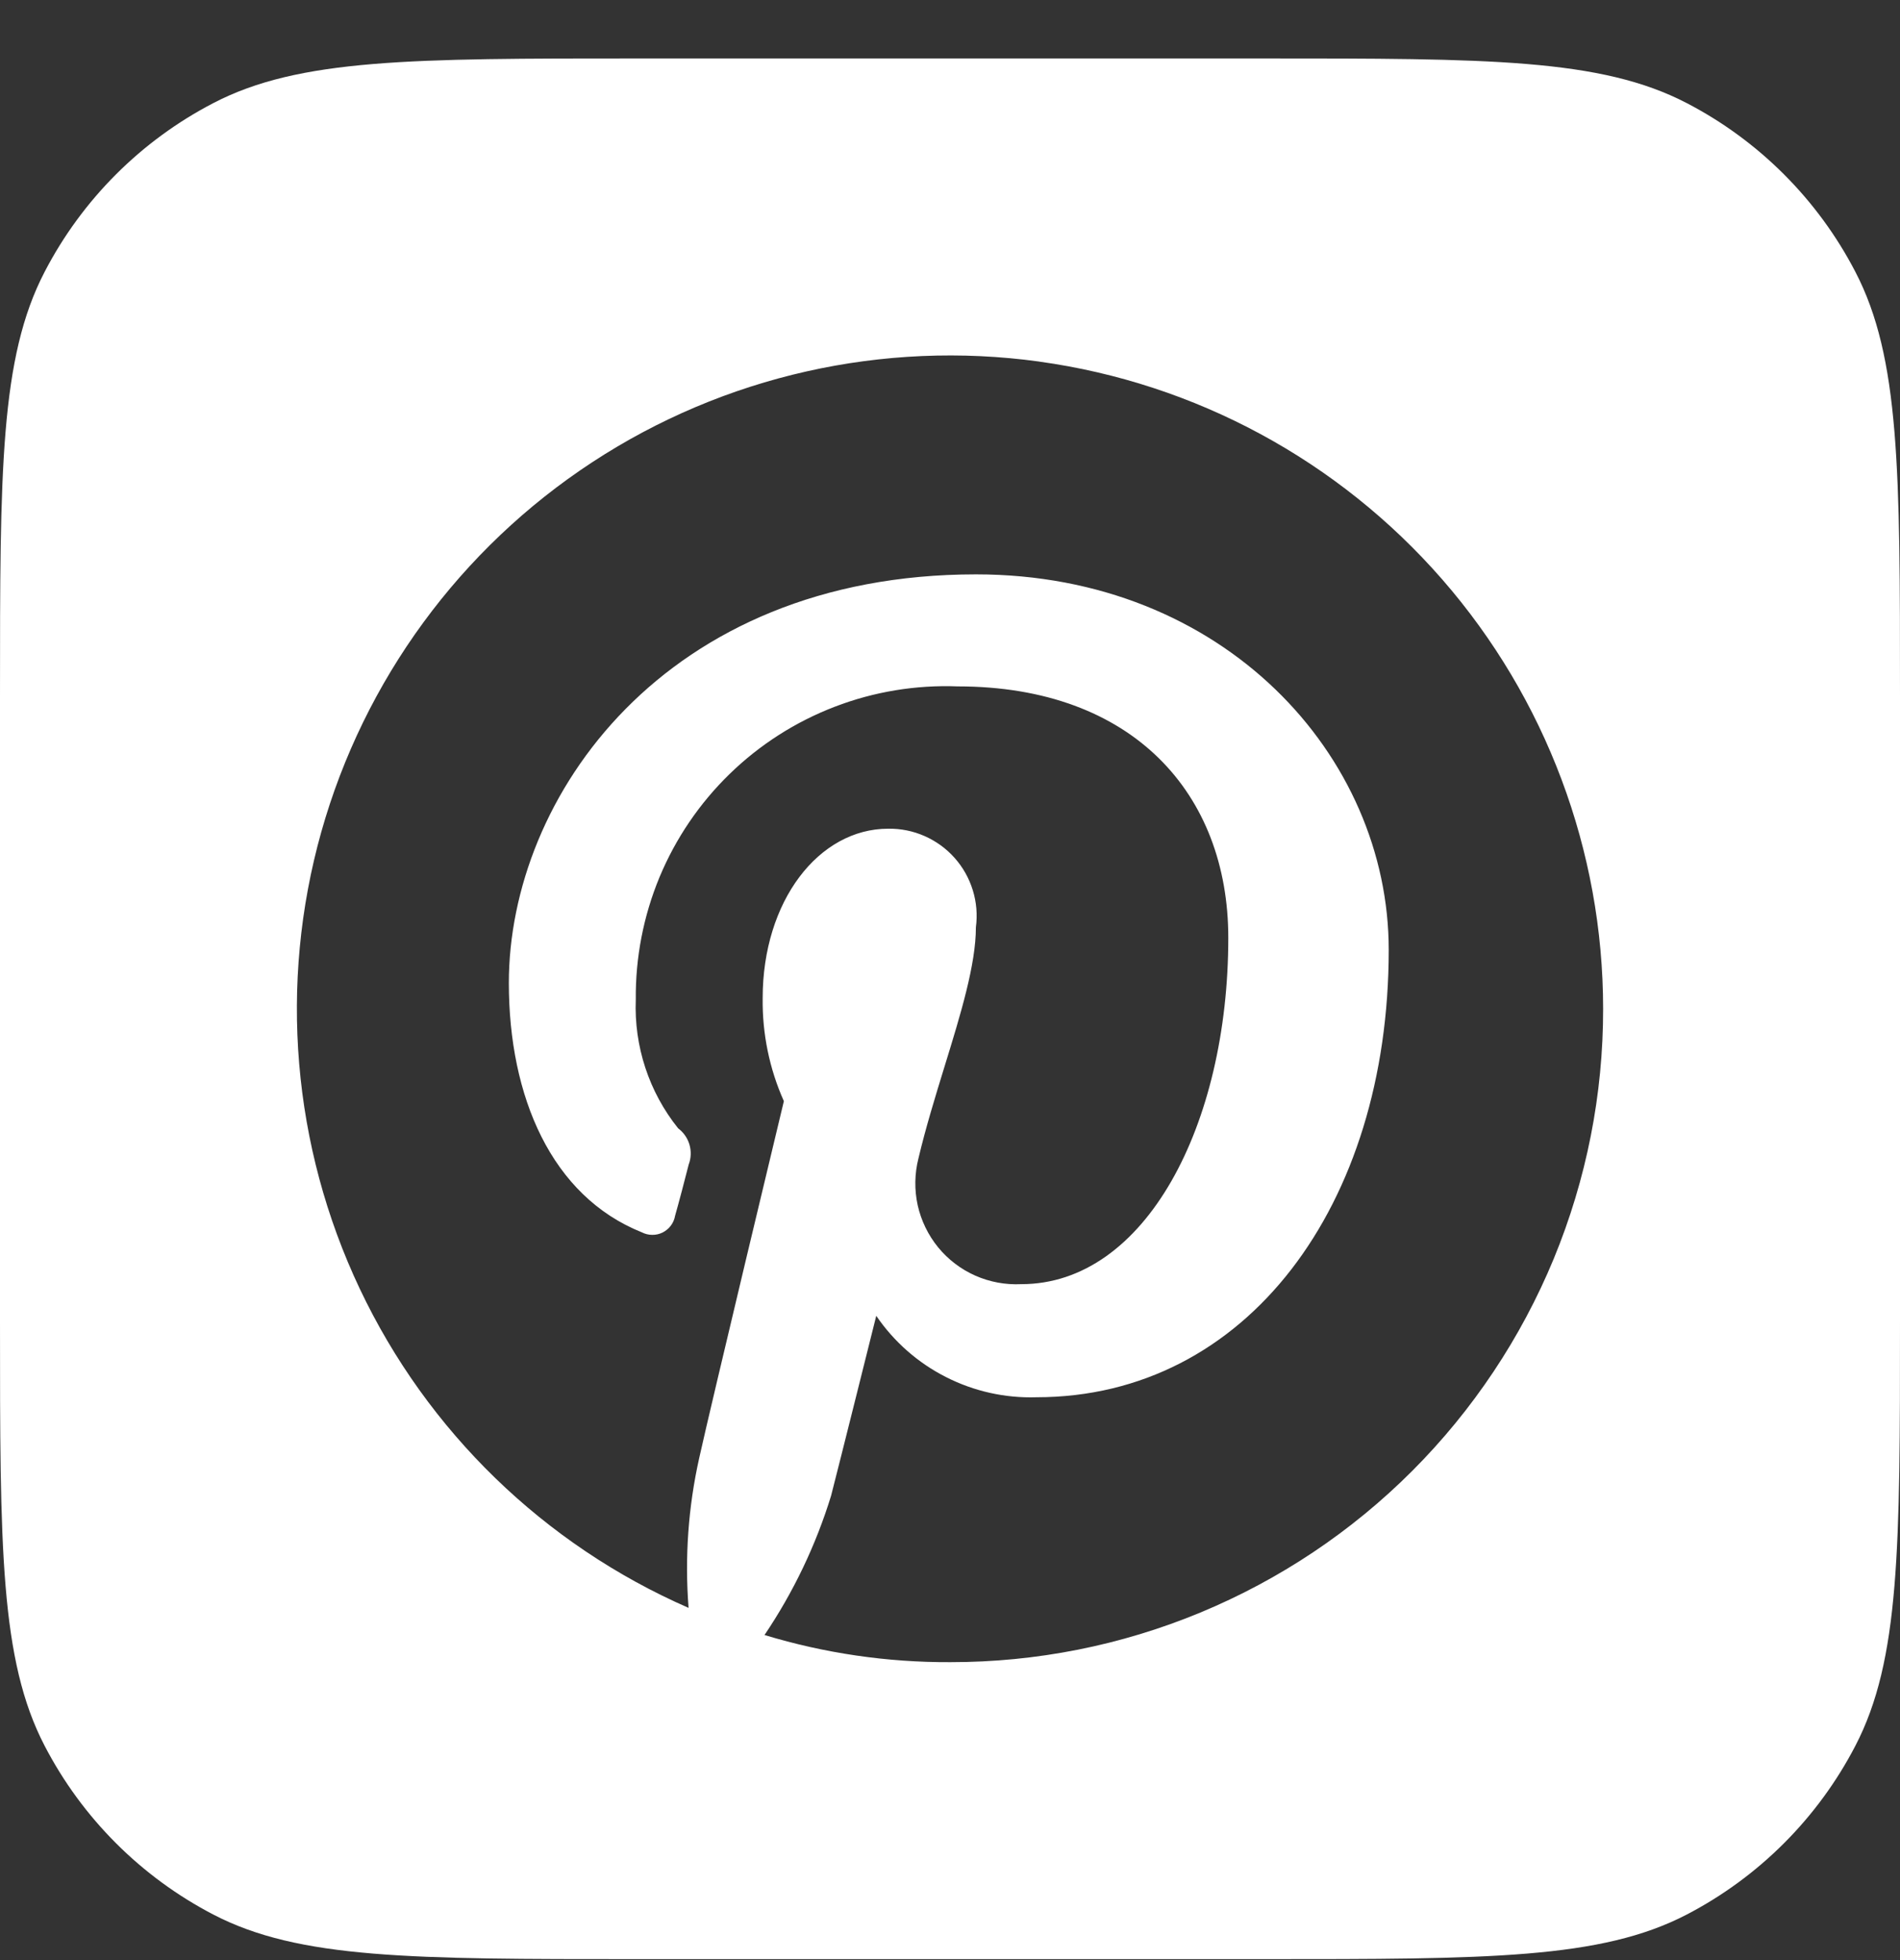 <svg width="32" height="33" viewBox="0 0 32 33" fill="none" xmlns="http://www.w3.org/2000/svg">
<rect x="0" y="0" width="32" height="33" fill="#333333" stroke="none"/>
<g clip-path="url(#clip0_2586_1042)">
<path fill-rule="evenodd" clip-rule="evenodd" d="M0.751 4.578C0 6.023 0 7.921 0 11.718V22.251C0 26.048 0 27.946 0.751 29.391C1.383 30.608 2.376 31.601 3.594 32.234C5.038 32.984 6.937 32.984 10.733 32.984H21.267C25.063 32.984 26.962 32.984 28.407 32.234C29.624 31.601 30.617 30.608 31.249 29.391C32 27.946 32 26.048 32 22.251V11.718C32 7.921 32 6.023 31.249 4.578C30.617 3.36 29.624 2.367 28.407 1.735C26.962 0.984 25.063 0.984 21.267 0.984H10.733C6.937 0.984 5.038 0.984 3.594 1.735C2.376 2.367 1.383 3.36 0.751 4.578ZM9.973 7.783C12.195 6.327 14.869 5.725 17.501 6.087L17.503 6.088C20.134 6.451 22.545 7.754 24.291 9.756C26.036 11.758 26.999 14.325 27 16.981C27.002 18.426 26.719 19.857 26.168 21.193C25.616 22.528 24.806 23.742 23.785 24.764C22.764 25.786 21.551 26.596 20.216 27.149C18.882 27.702 17.451 27.985 16.006 27.984C14.946 27.989 13.891 27.835 12.876 27.527C13.363 26.805 13.741 26.015 13.997 25.183C14.122 24.701 14.758 22.153 14.758 22.153C15.056 22.59 15.46 22.945 15.932 23.184C16.404 23.424 16.928 23.541 17.457 23.524C20.995 23.524 23.389 20.291 23.389 15.991C23.389 12.724 20.613 9.67 16.438 9.67C11.192 9.67 8.57 13.418 8.57 16.55C8.57 18.463 9.287 20.138 10.809 20.747C10.864 20.775 10.924 20.79 10.985 20.79C11.046 20.791 11.106 20.777 11.161 20.75C11.215 20.722 11.262 20.683 11.299 20.634C11.335 20.585 11.36 20.528 11.37 20.468C11.421 20.291 11.549 19.808 11.599 19.606C11.64 19.499 11.644 19.381 11.612 19.271C11.58 19.161 11.513 19.065 11.421 18.996C10.93 18.384 10.677 17.614 10.708 16.829C10.701 16.122 10.837 15.421 11.108 14.767C11.38 14.114 11.782 13.523 12.289 13.03C12.796 12.537 13.398 12.152 14.058 11.899C14.719 11.645 15.424 11.529 16.13 11.556C19.085 11.556 20.687 13.369 20.687 15.789C20.687 18.946 19.288 21.62 17.201 21.62C16.935 21.633 16.67 21.584 16.427 21.477C16.183 21.369 15.969 21.206 15.8 21C15.632 20.794 15.514 20.551 15.456 20.292C15.399 20.032 15.403 19.762 15.468 19.505C15.589 18.992 15.751 18.467 15.907 17.959C16.18 17.074 16.436 16.24 16.436 15.611C16.464 15.402 16.446 15.189 16.384 14.988C16.322 14.787 16.218 14.601 16.078 14.444C15.938 14.286 15.765 14.161 15.572 14.076C15.38 13.991 15.171 13.949 14.96 13.952C13.788 13.952 12.845 15.171 12.845 16.804C12.837 17.401 12.958 17.993 13.202 18.539C13.202 18.539 11.98 23.625 11.776 24.548C11.591 25.375 11.531 26.225 11.597 27.07C9.163 26.006 7.196 24.098 6.059 21.697C4.922 19.296 4.692 16.564 5.411 14.007C6.131 11.45 7.751 9.239 9.973 7.783Z" fill="white"/>
</g>
<defs>
<clipPath id="clip0_2586_1042">
<rect width="32" height="32" fill="white" transform="translate(0 0.984)"/>
</clipPath>
</defs>
</svg>
